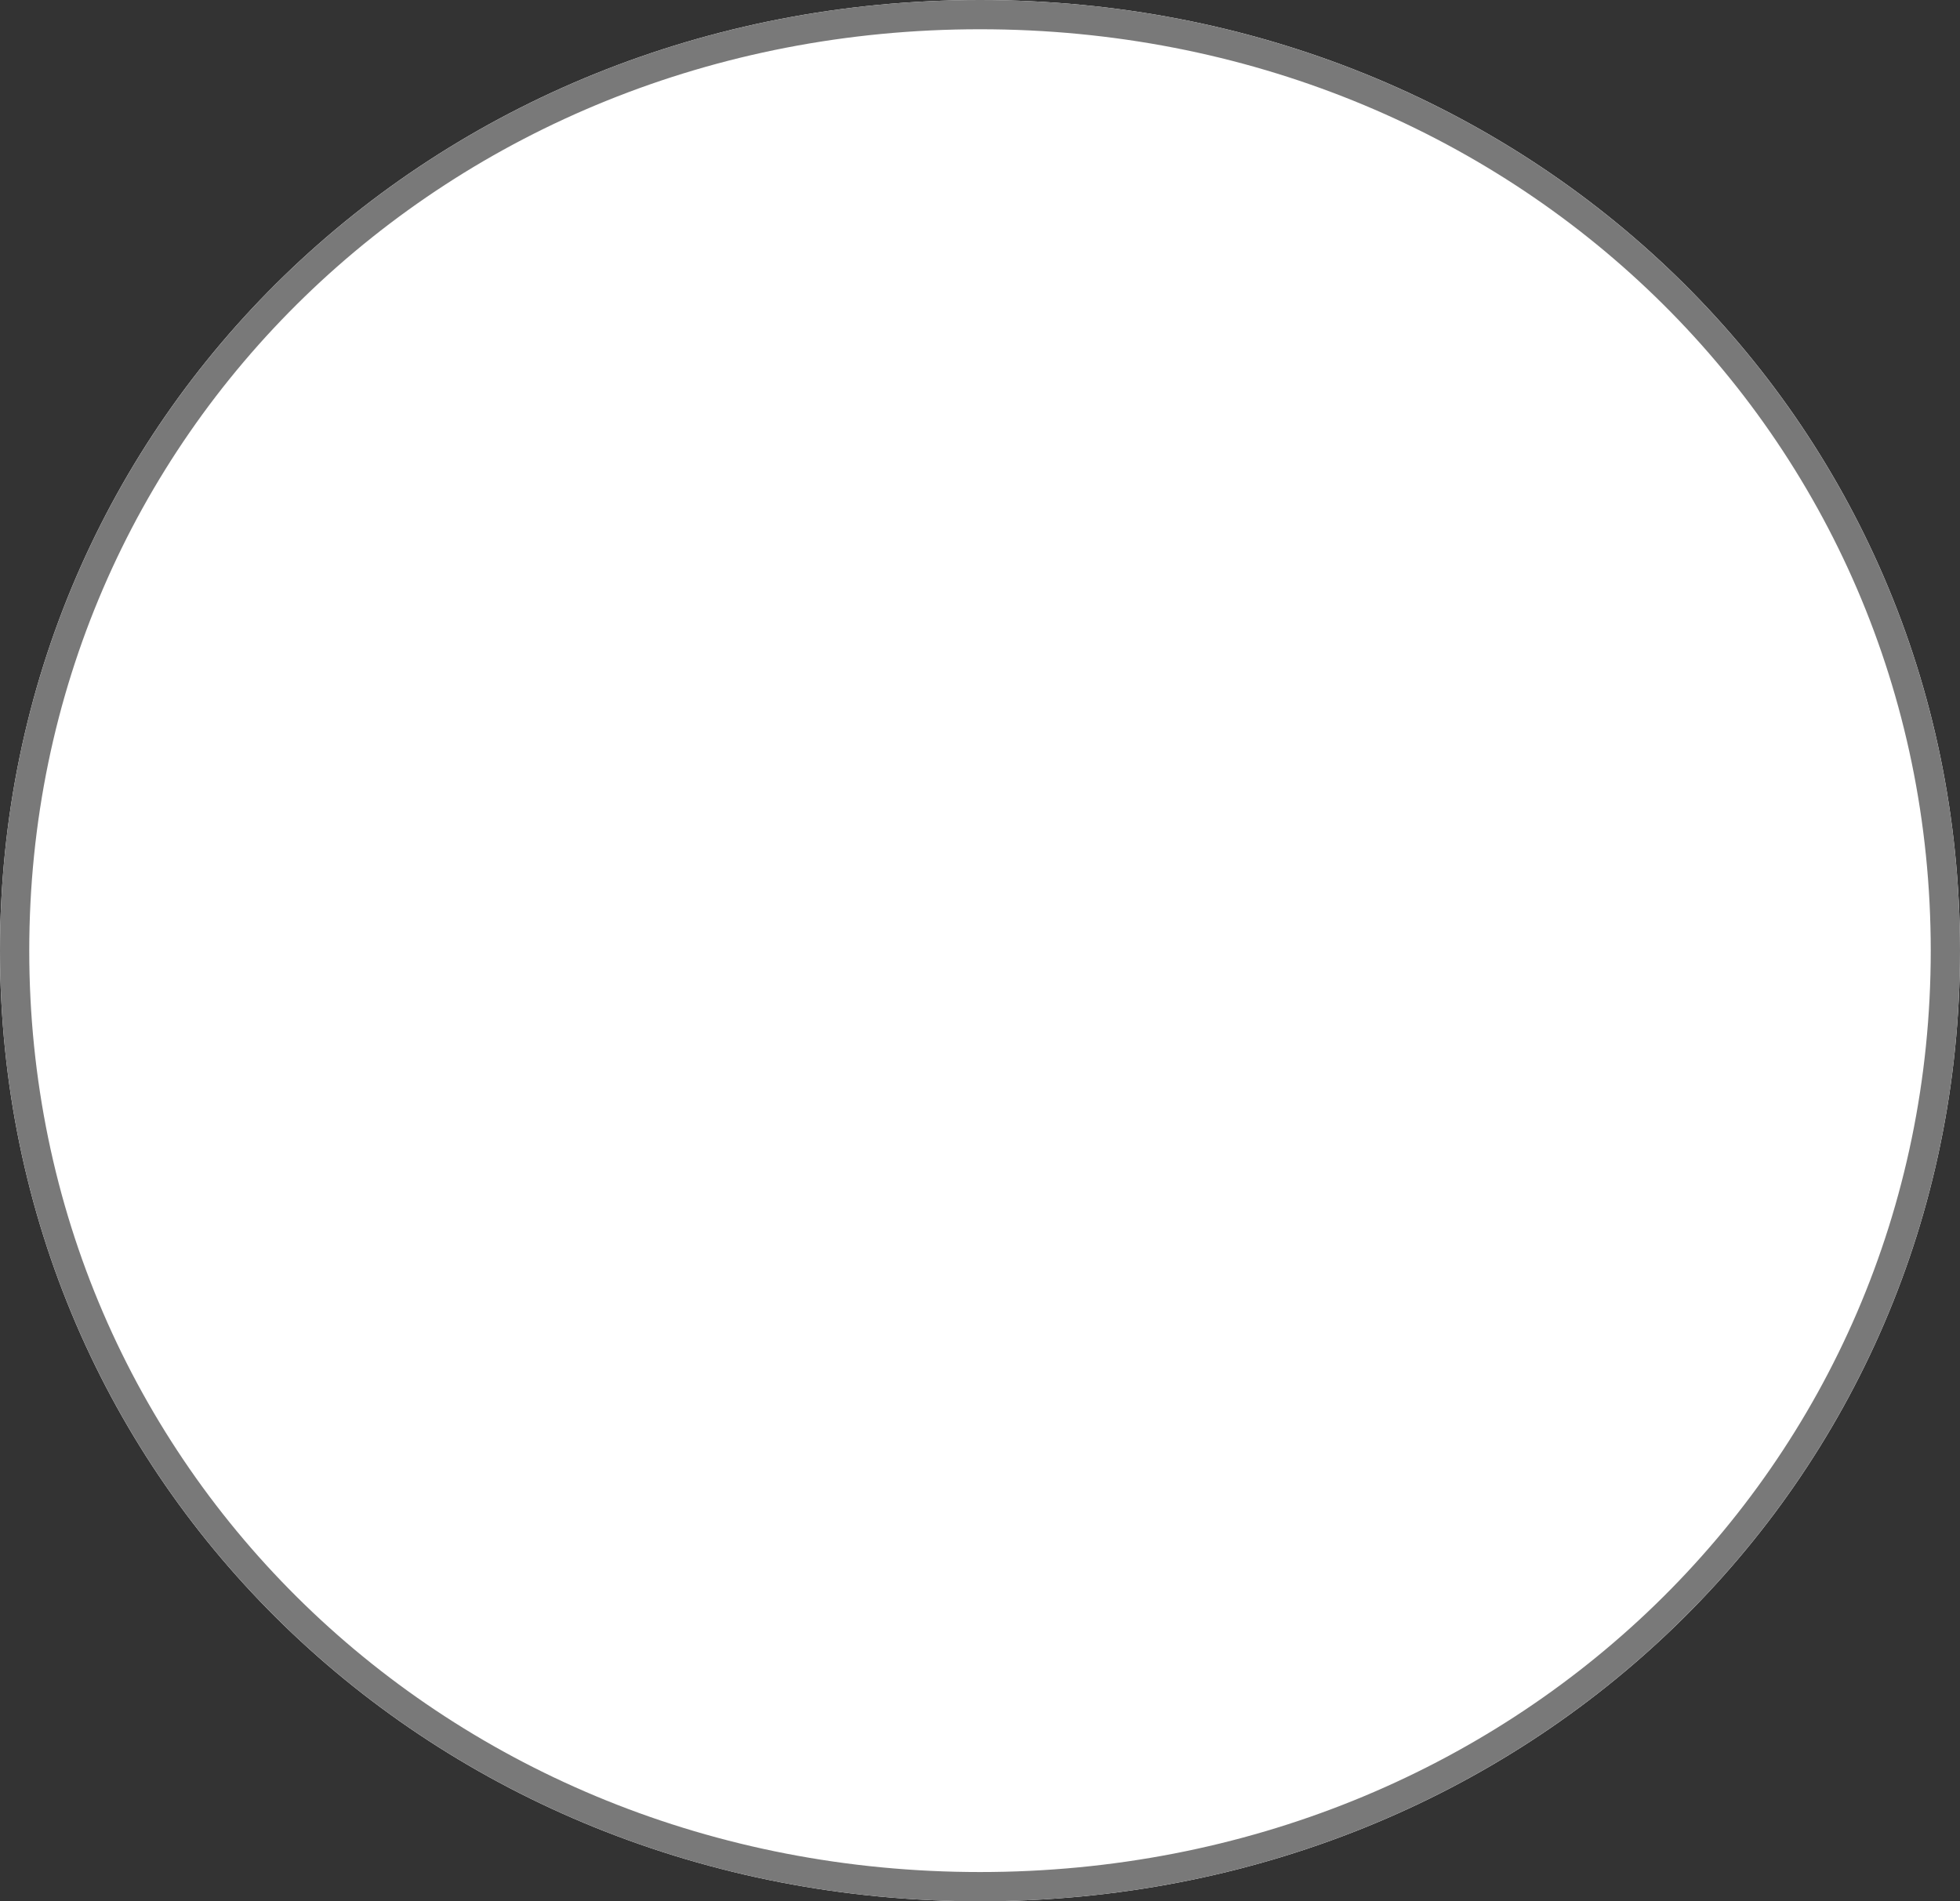 ﻿<?xml version="1.0" encoding="utf-8"?>
<svg version="1.1" xmlns:xlink="http://www.w3.org/1999/xlink" width="67px" height="65px" xmlns="http://www.w3.org/2000/svg">
  <rect width="100%" height="100%" fill="#333333" stroke="none"/>
  <g transform="matrix(1 0 0 1 -207 -636 )">
    <path d="M 240.5 636  C 259.26 636  274 650.3  274 668.5  C 274 686.7  259.26 701  240.5 701  C 221.74 701  207 686.7  207 668.5  C 207 650.3  221.74 636  240.5 636  Z " fill-rule="nonzero" fill="#ffffff" stroke="none" />
    <path d="M 240.5 636.5  C 258.98 636.5  273.5 650.58  273.5 668.5  C 273.5 686.42  258.98 700.5  240.5 700.5  C 222.02 700.5  207.5 686.42  207.5 668.5  C 207.5 650.58  222.02 636.5  240.5 636.5  Z " stroke-width="1" stroke="#797979" fill="none" />
  </g>
</svg>